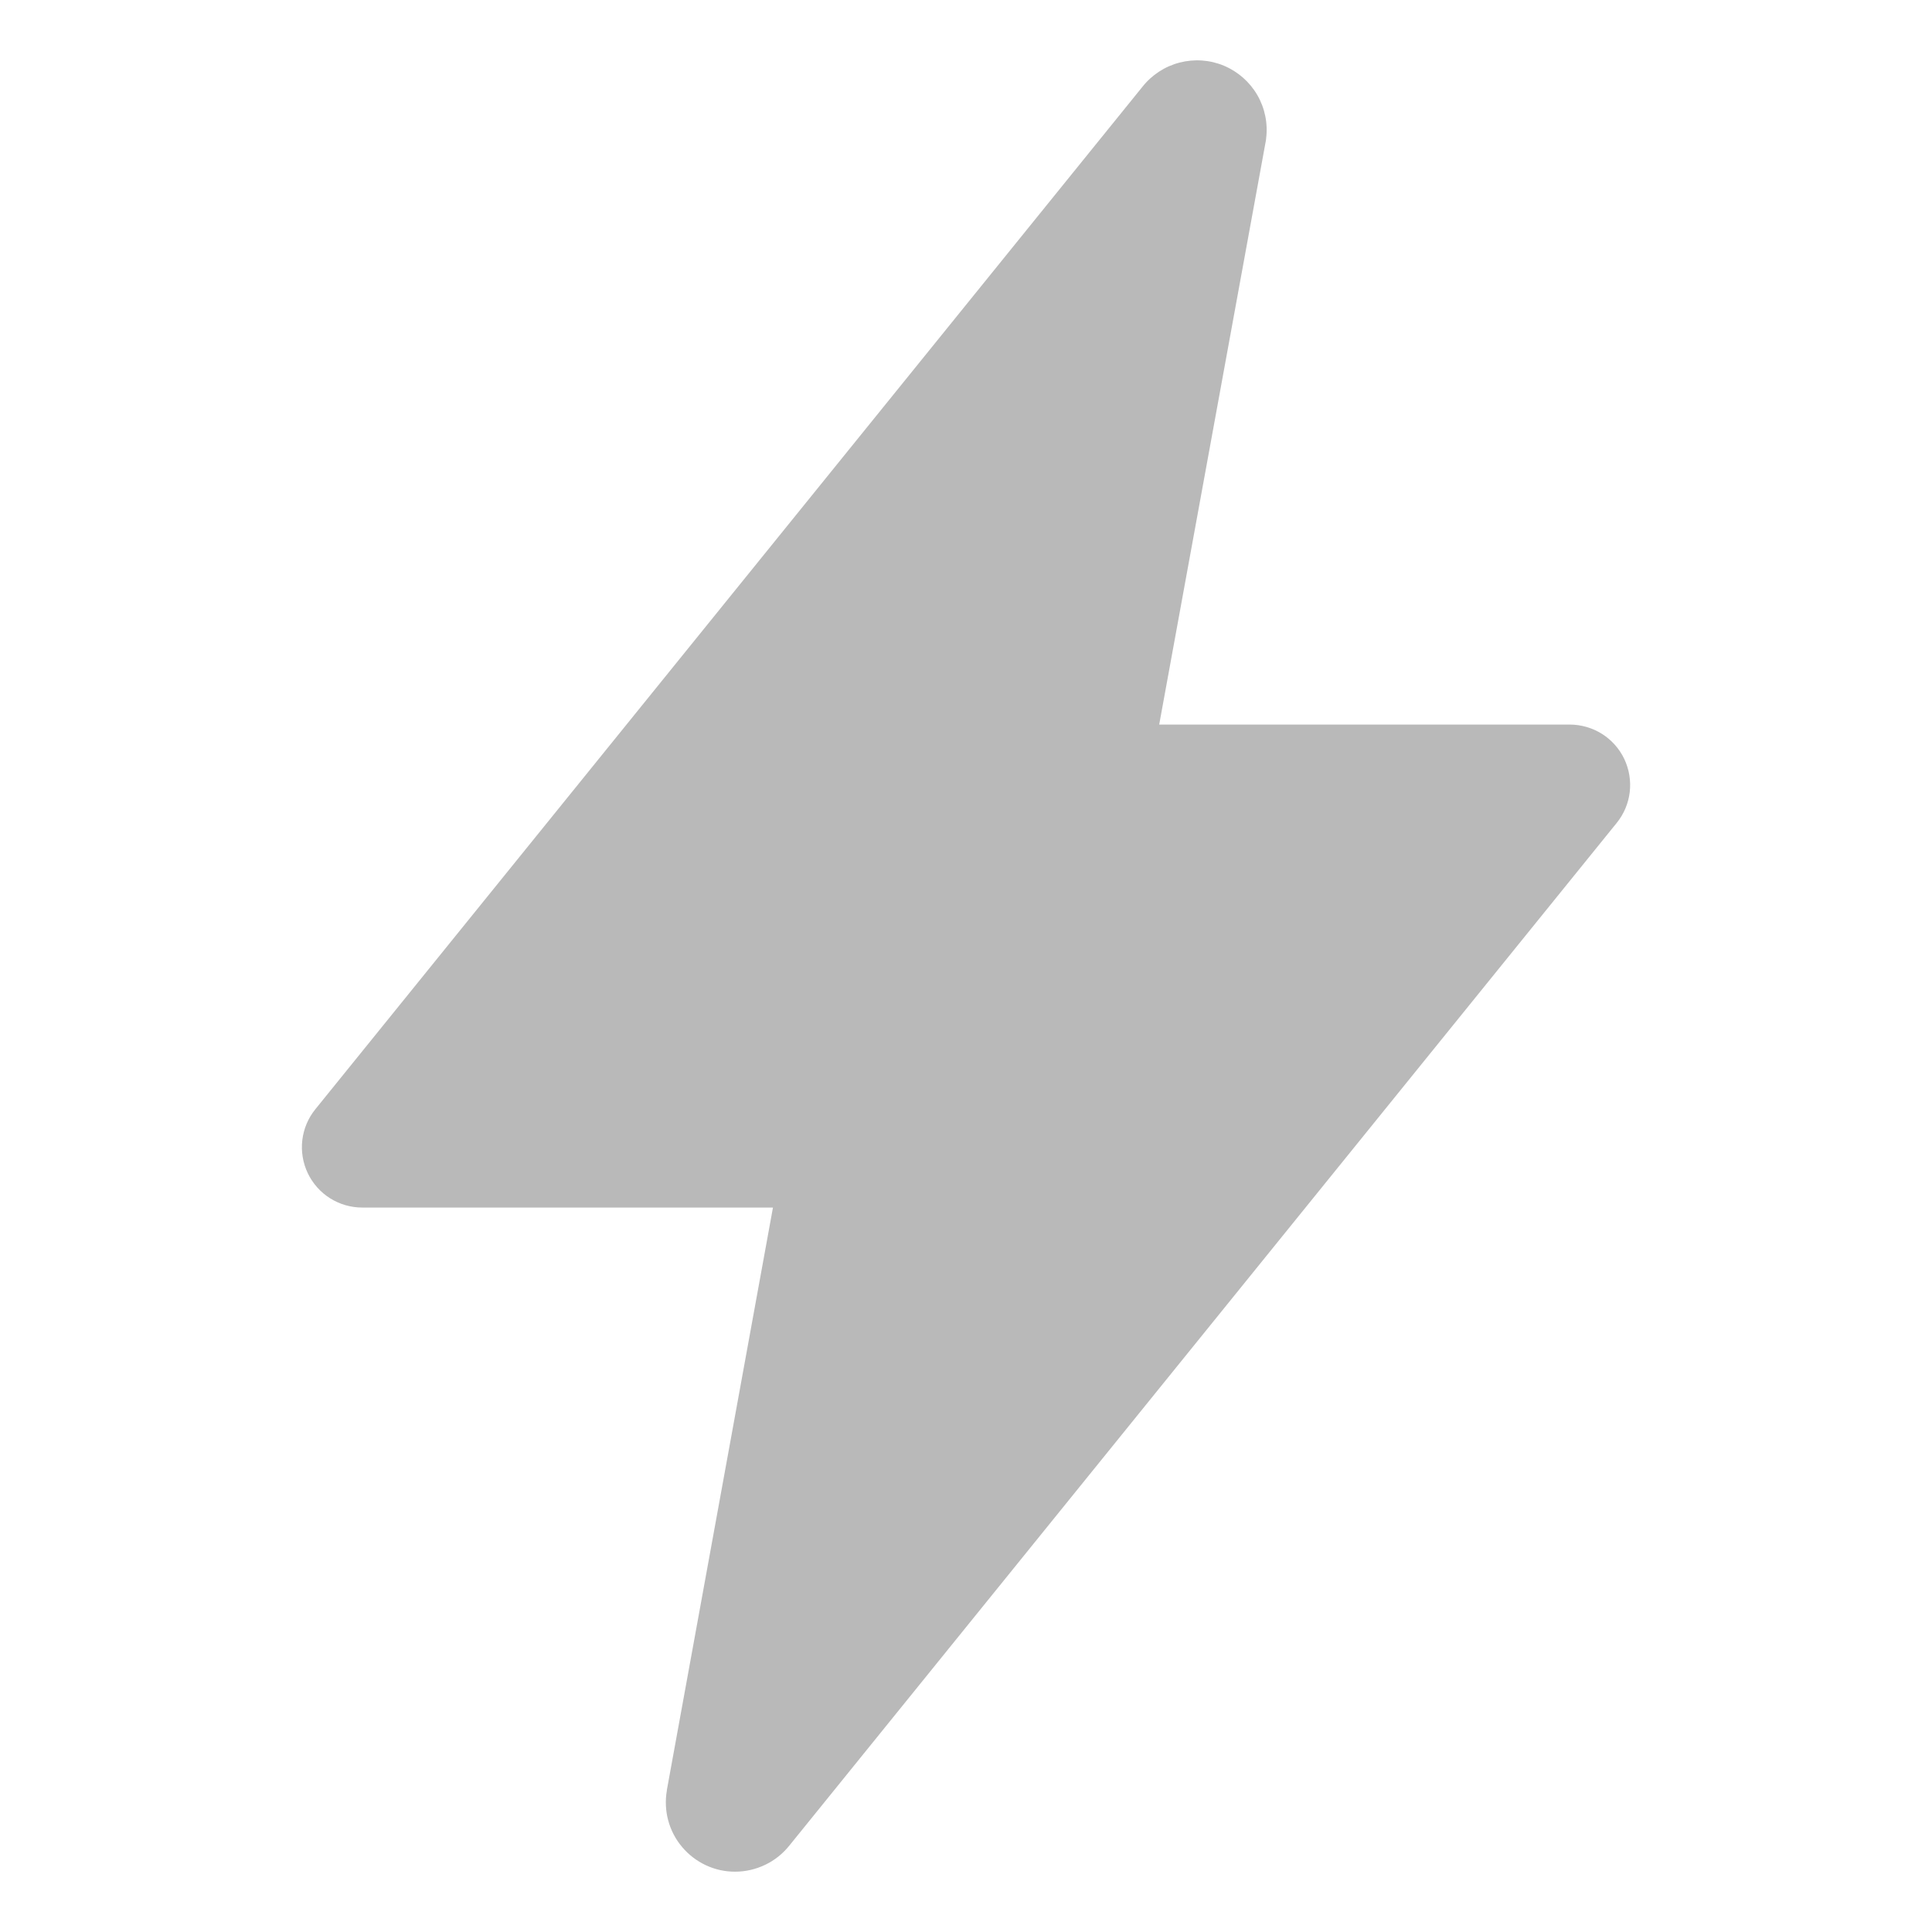 <svg width="36" height="36" viewBox="0 0 36 36" fill="none" xmlns="http://www.w3.org/2000/svg">
<path d="M13.699 34.876C13.51 34.877 13.324 34.836 13.153 34.756C12.982 34.676 12.831 34.56 12.71 34.416C12.588 34.272 12.5 34.103 12.451 33.921C12.402 33.739 12.394 33.548 12.426 33.363V33.355L14.403 22.501H6.75C6.538 22.501 6.33 22.441 6.15 22.328C5.971 22.215 5.827 22.053 5.735 21.861C5.644 21.669 5.608 21.456 5.633 21.245C5.658 21.034 5.742 20.834 5.876 20.669L21.286 1.619C21.462 1.396 21.705 1.237 21.98 1.166C22.254 1.095 22.544 1.115 22.805 1.224C23.067 1.334 23.286 1.526 23.428 1.771C23.57 2.016 23.628 2.301 23.592 2.583C23.592 2.604 23.587 2.624 23.583 2.645L21.6 13.501H29.25C29.463 13.502 29.671 13.562 29.851 13.675C30.03 13.788 30.174 13.95 30.266 14.142C30.357 14.334 30.392 14.547 30.368 14.758C30.343 14.969 30.259 15.169 30.125 15.334L14.713 34.384C14.592 34.537 14.438 34.661 14.262 34.746C14.086 34.831 13.894 34.876 13.699 34.876Z" fill="#B9B9B9"/>
</svg>
